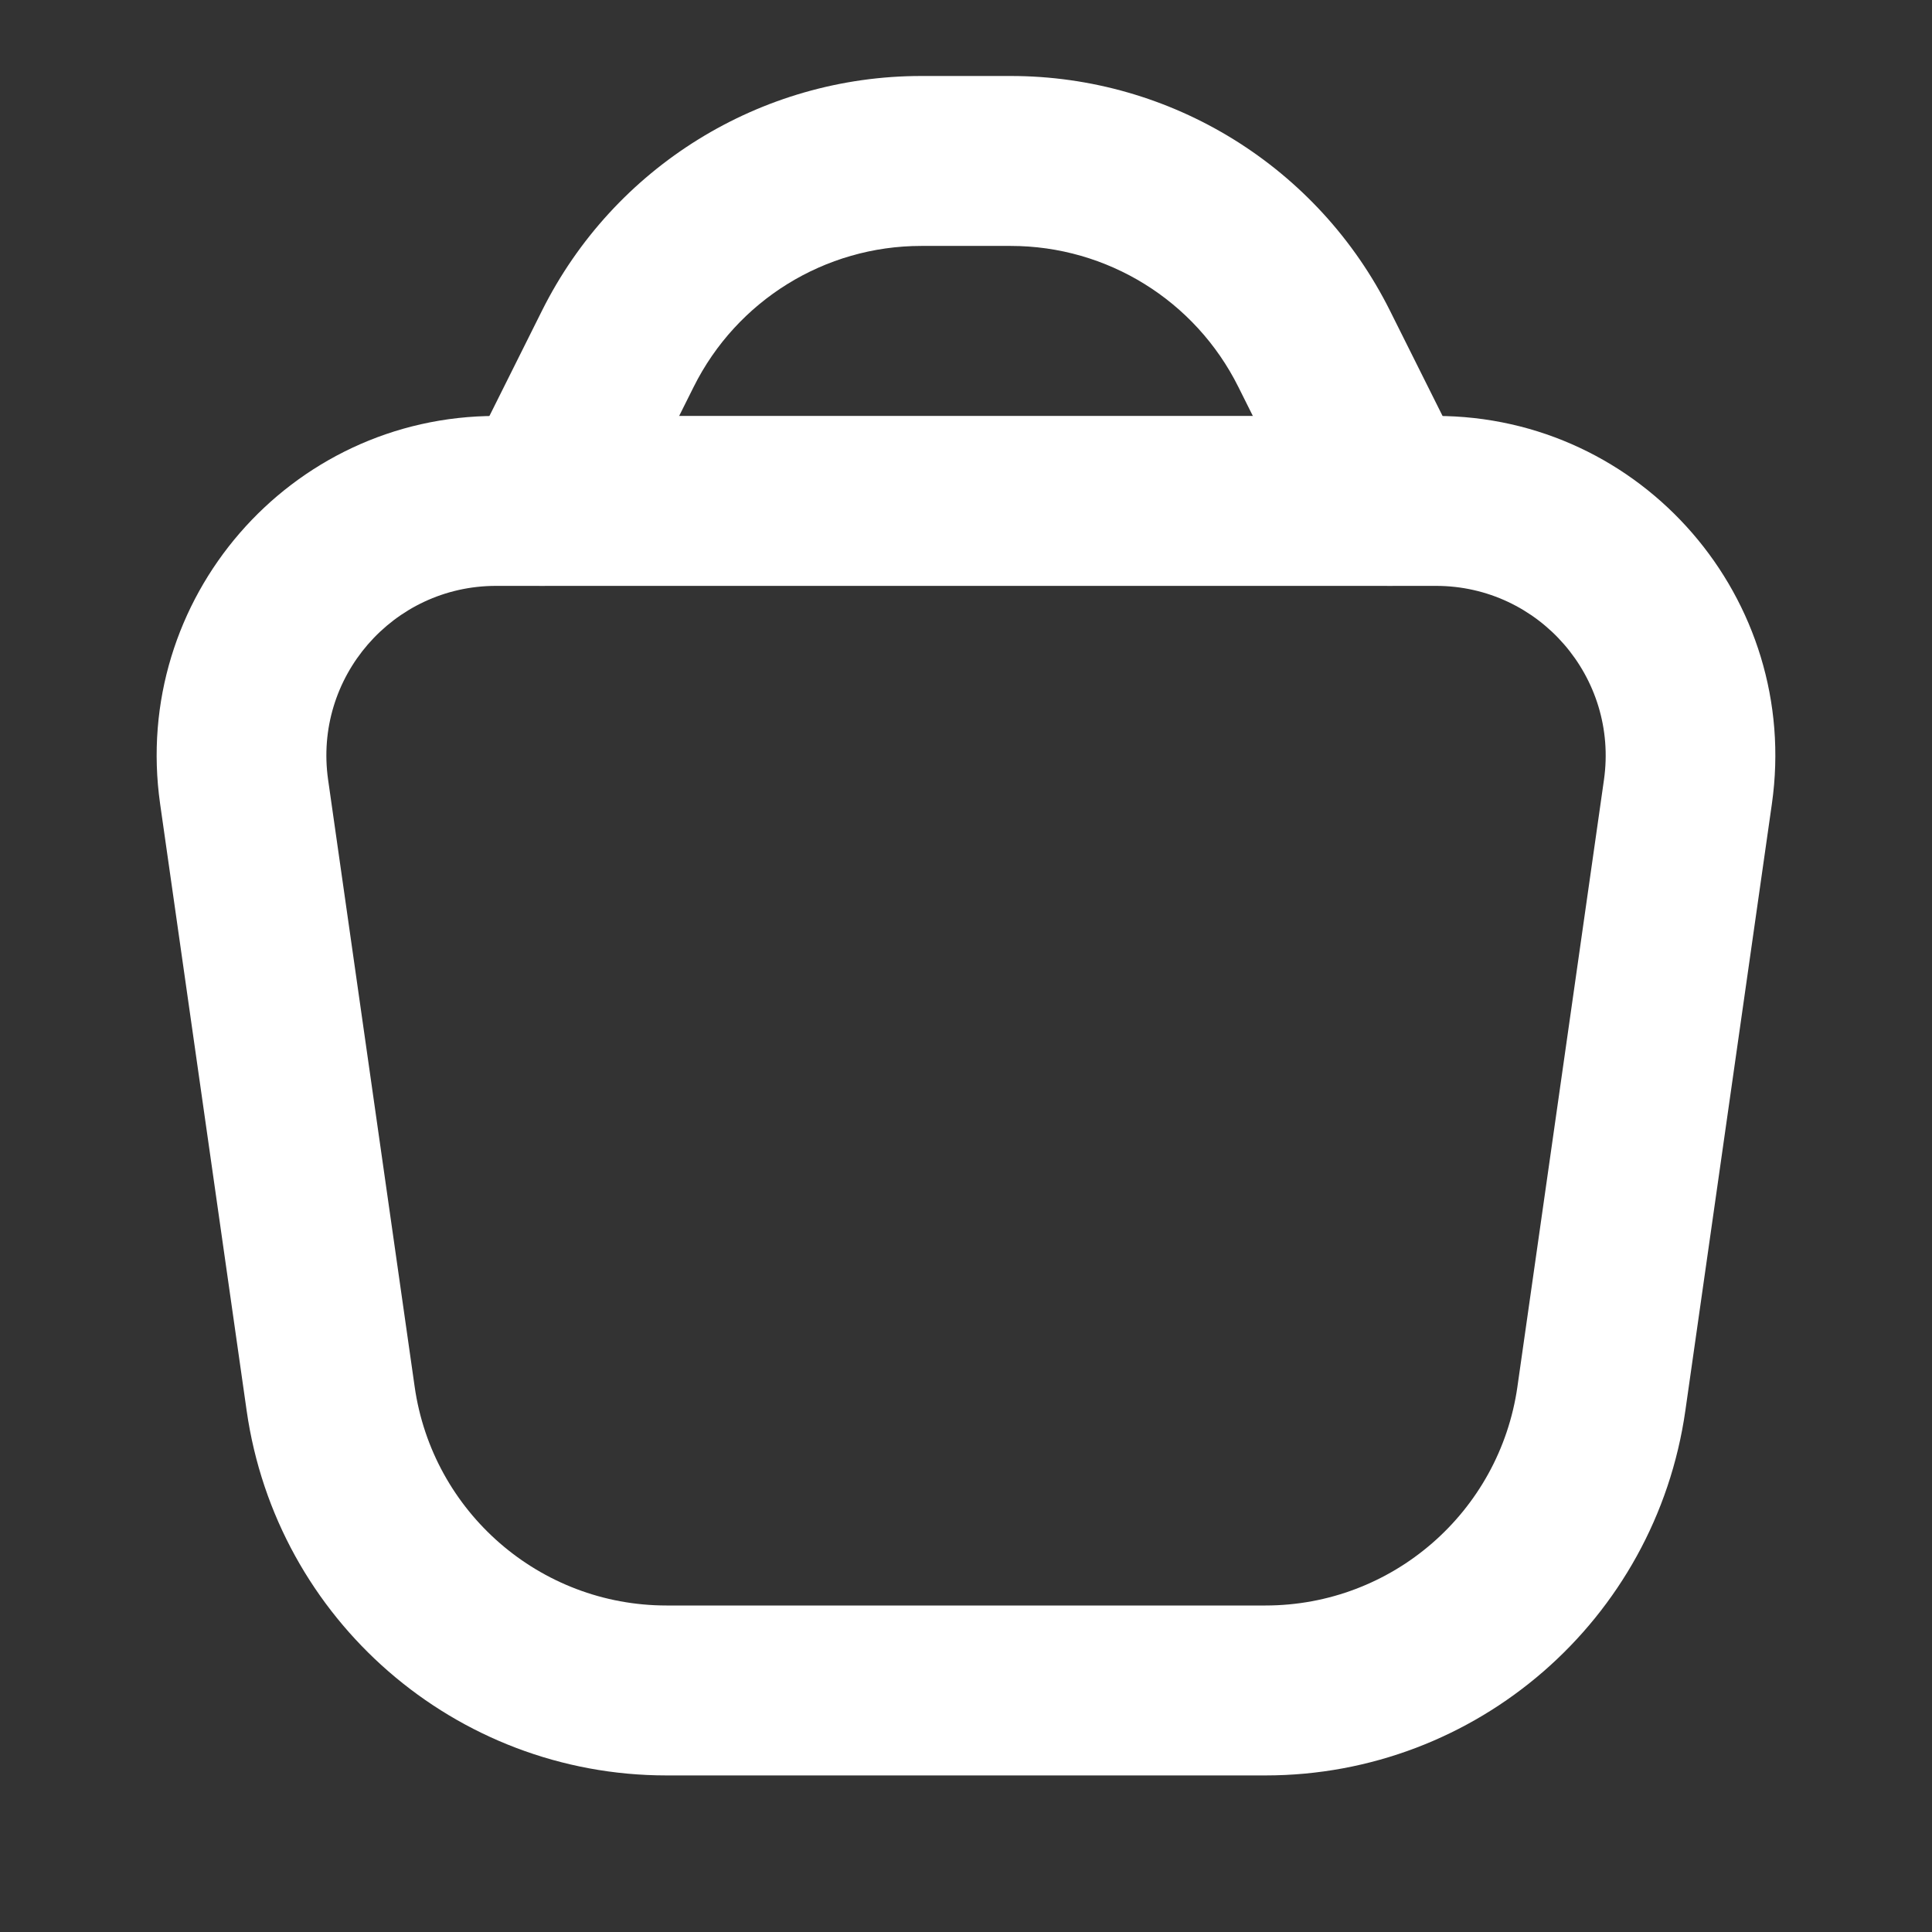 <svg width="24" height="24" viewBox="0 0 24 24" fill="none" xmlns="http://www.w3.org/2000/svg">
<rect x="0" y="0" width="24" height="24" fill="#333333" stroke="none"/>
<path fill-rule="evenodd" clip-rule="evenodd" d="M4.076 9.687C4.076 9.687 4.076 9.687 4.076 9.687L5.151 17.226C5.373 18.785 6.707 19.944 8.28 19.944H15.72C17.294 19.944 18.627 18.785 18.85 17.226L18.85 17.225L19.925 9.687C19.925 9.687 19.925 9.687 19.925 9.687C20.106 8.415 19.121 7.278 17.838 7.278H6.162C4.879 7.278 3.894 8.415 4.076 9.687ZM1.989 9.986C1.627 7.442 3.597 5.167 6.162 5.167H17.838C20.404 5.167 22.373 7.442 22.011 9.986L22.011 9.986L20.936 17.524C20.565 20.124 18.342 22.055 15.72 22.055H8.28C5.658 22.055 3.435 20.124 3.064 17.524L4.106 17.375L3.064 17.524L1.989 9.986L1.989 9.986Z" fill="white"/>
<path fill-rule="evenodd" clip-rule="evenodd" d="M6.732 3.861C7.624 2.073 9.448 0.944 11.444 0.944H12.556C14.552 0.944 16.376 2.074 17.268 3.862L17.268 3.862L18.211 5.75C18.471 6.271 18.26 6.906 17.74 7.166C17.219 7.427 16.586 7.216 16.326 6.694L15.383 4.806C14.848 3.733 13.754 3.055 12.556 3.055H11.444C10.246 3.055 9.152 3.733 8.617 4.806L7.674 6.694C7.414 7.216 6.781 7.427 6.26 7.166C5.74 6.906 5.529 6.271 5.789 5.75L6.732 3.861Z" fill="white"/>
</svg>
